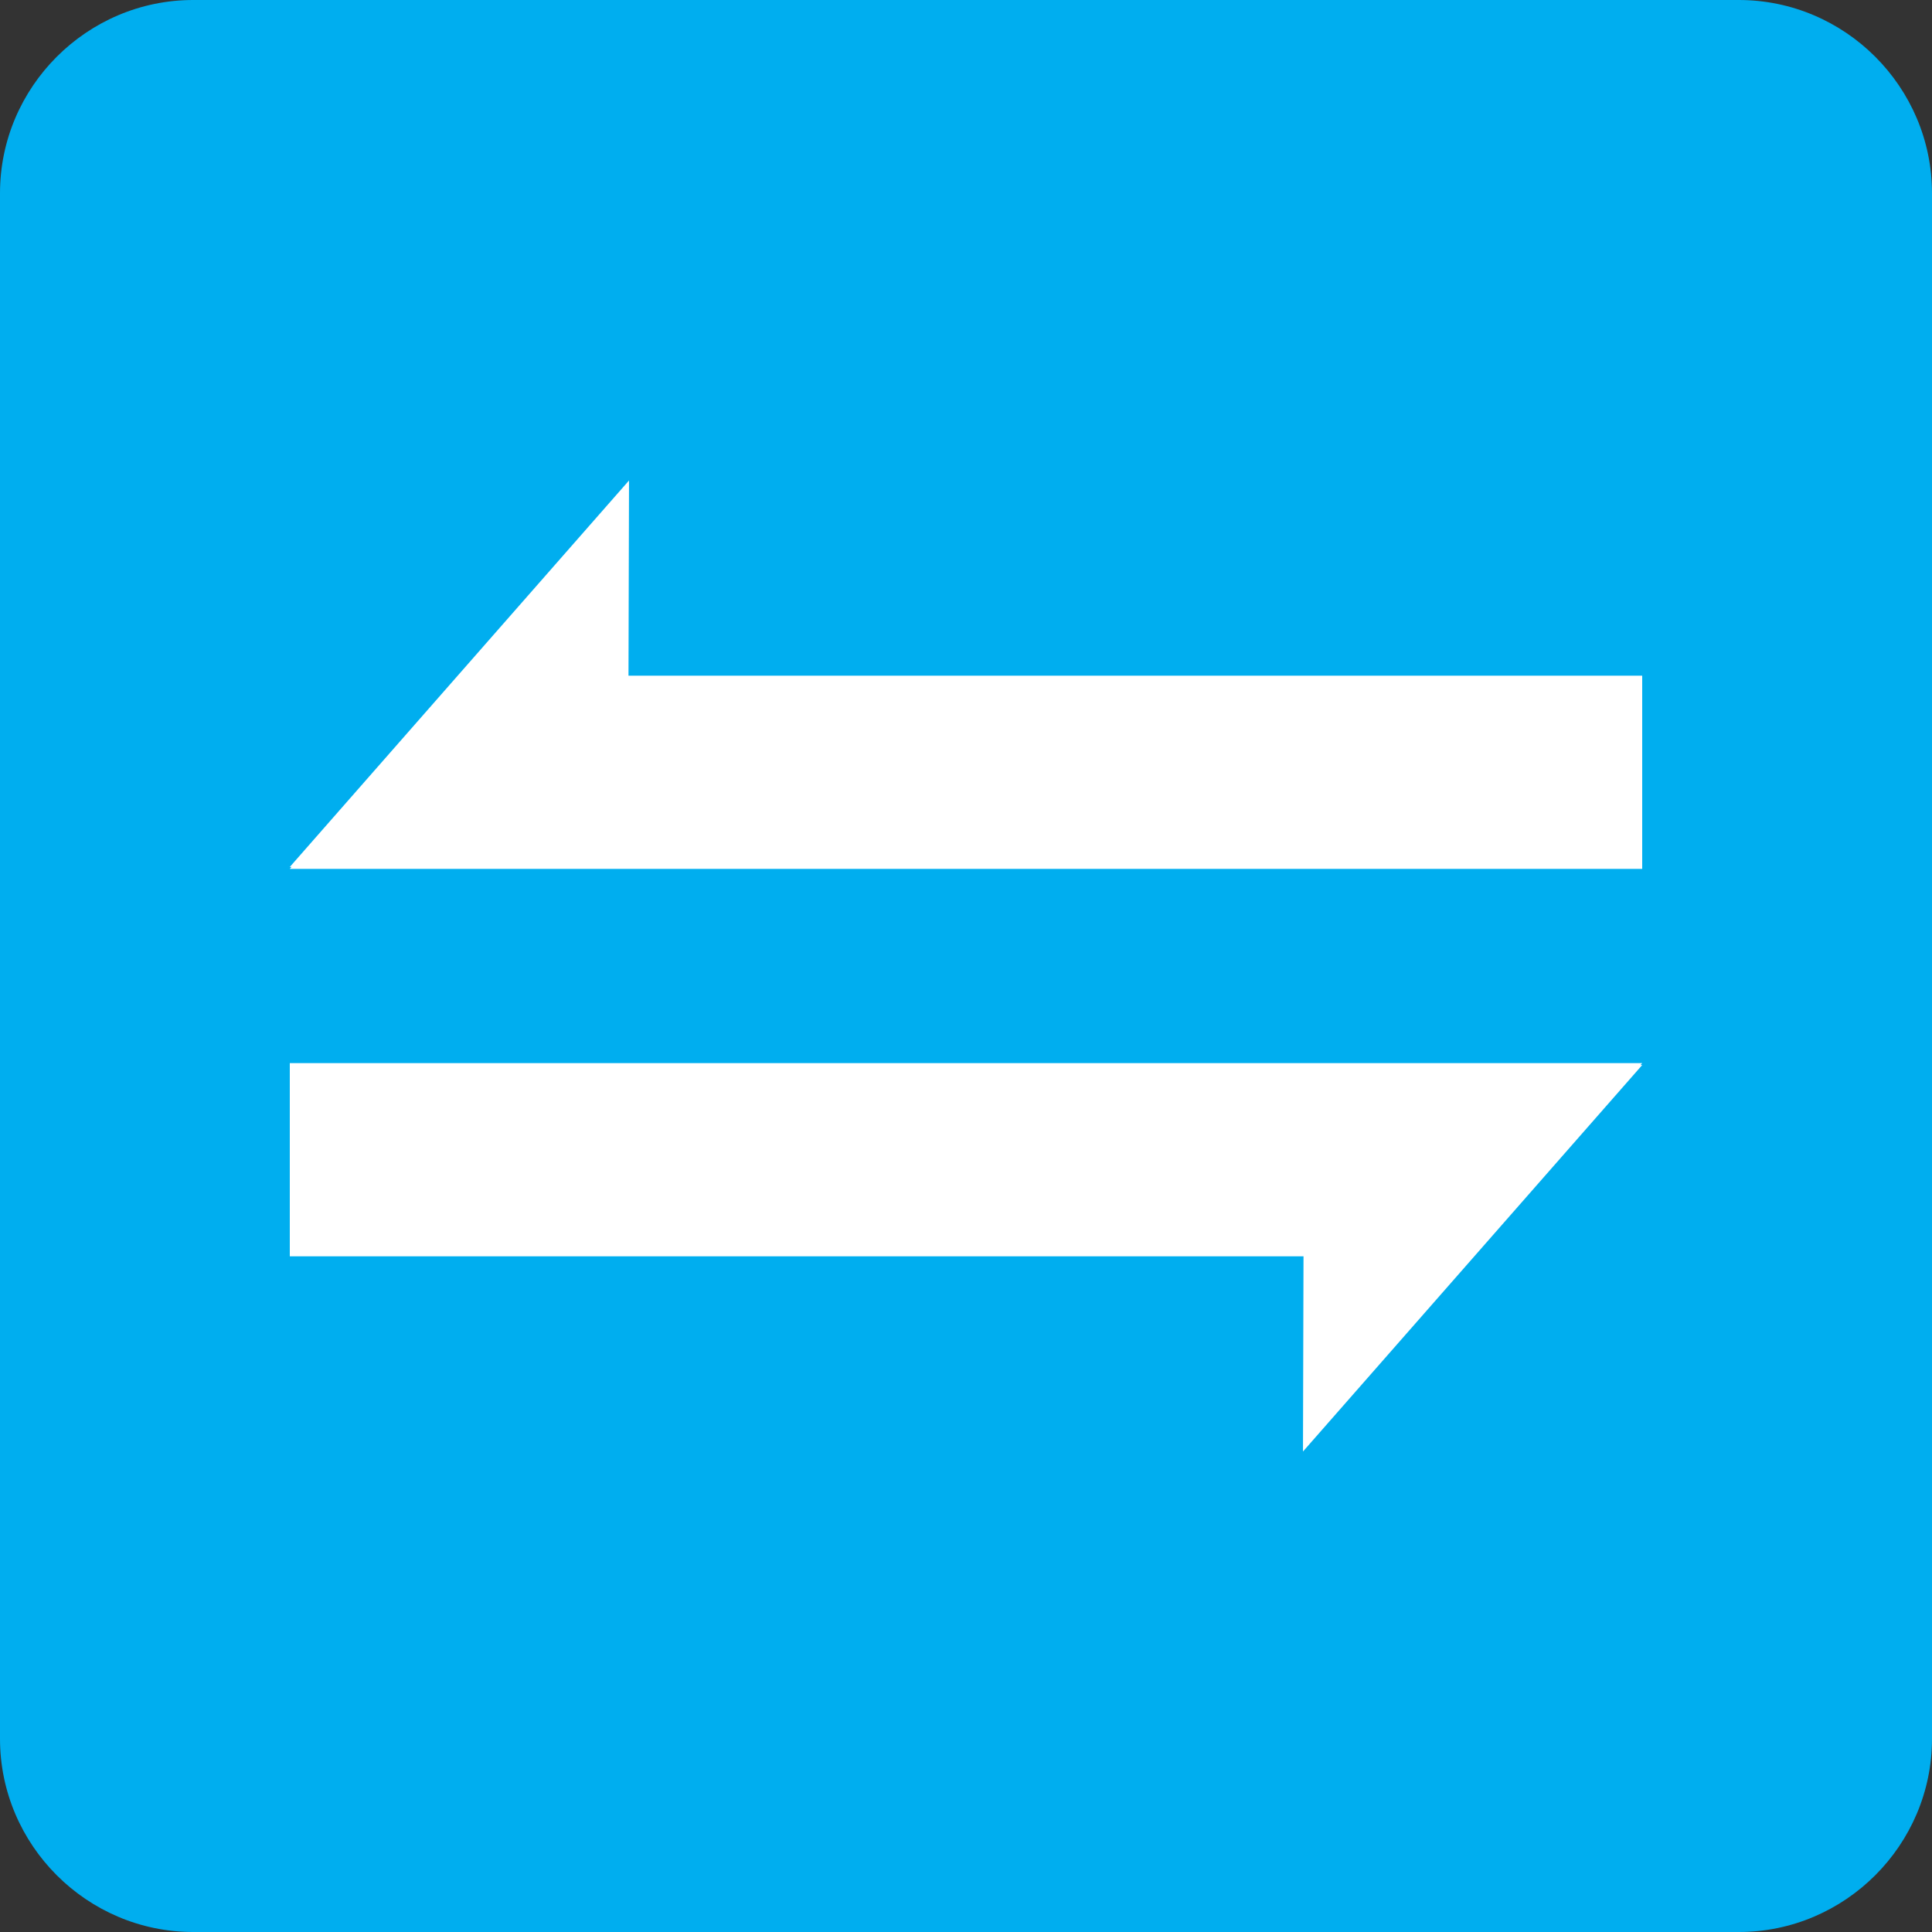 <?xml version="1.0" encoding="utf-8"?>
<!-- Generator: Adobe Illustrator 16.0.0, SVG Export Plug-In . SVG Version: 6.00 Build 0)  -->
<!DOCTYPE svg PUBLIC "-//W3C//DTD SVG 1.1//EN" "http://www.w3.org/Graphics/SVG/1.1/DTD/svg11.dtd">
<svg version="1.1" id="Layer_1" xmlns="http://www.w3.org/2000/svg" xmlns:xlink="http://www.w3.org/1999/xlink" x="0px" y="0px"
	 width="1000px" height="1000px" viewBox="0 0 1000 1000" enable-background="new 0 0 1000 1000" xml:space="preserve">
<rect x="0" y="0" width="1000" height="1000" fill="#333333" stroke="none"/>
<g id="Logo">
	<g id="bg-shape">
		<path fill="#00AEEF" d="M1000,900c0,55-45,100-100,100H100C45,1000,0,955,0,900V100C0,45,45,0,100,0h800c55,0,100,45,100,100V900z
			"/>
	</g>
	<g id="Arrow">
		<g id="Left">
			<polygon fill="#FFFFFF" points="850,349.735 850,449.734 150,449.734 237.77,349.735 			"/>
			<polygon fill="#FFFFFF" points="325.58,248.695 325.31,348.735 325.05,448.734 150,448.734 237.77,348.735 			"/>
		</g>
		<g id="Right">
			<polygon fill="#FFFFFF" points="150,650.264 150,550.266 850,550.266 762.23,650.264 			"/>
			<polygon fill="#FFFFFF" points="674.42,751.305 674.69,651.264 674.95,551.266 850,551.266 762.23,651.264 			"/>
		</g>
	</g>
</g>
</svg>
